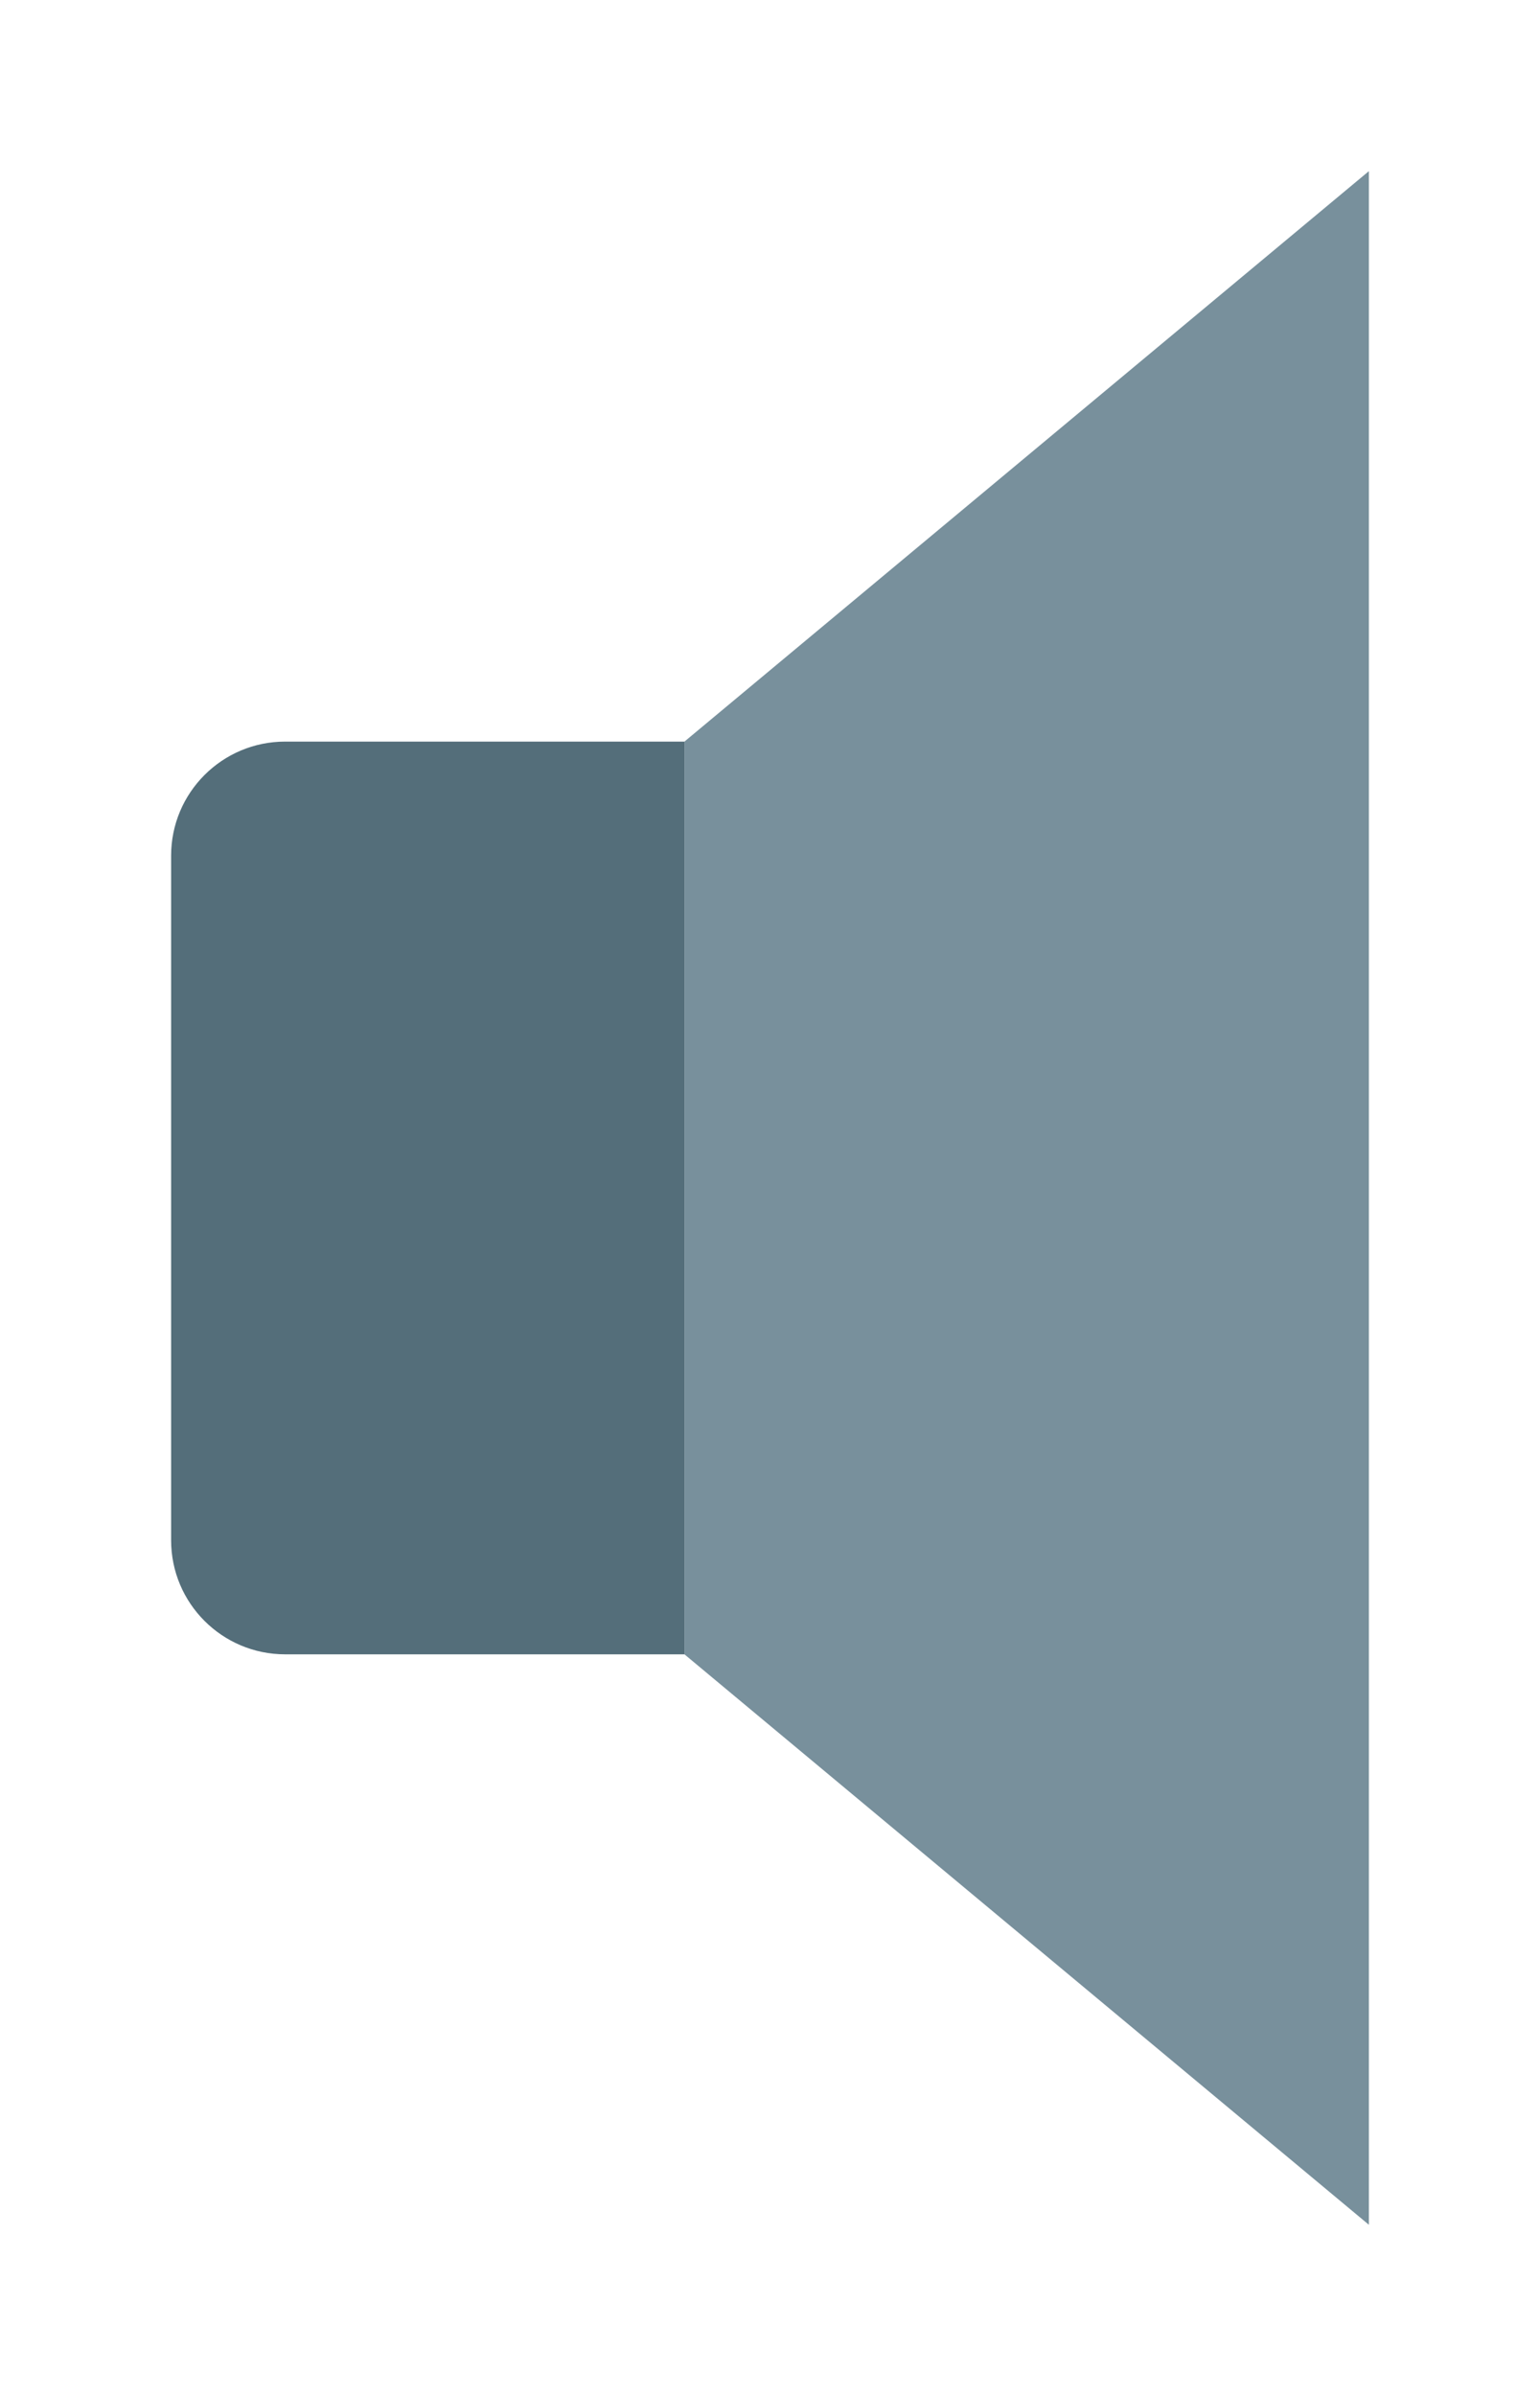 <?xml version="1.0" encoding="UTF-8"?>
<svg width="27px" height="42px" viewBox="0 0 27 42" version="1.1" xmlns="http://www.w3.org/2000/svg" xmlns:xlink="http://www.w3.org/1999/xlink">
    <!-- Generator: Sketch 41 (35326) - http://www.bohemiancoding.com/sketch -->
    <title>Mute</title>
    <desc>Created with Sketch.</desc>
    <defs>
        <filter x="-50%" y="-50%" width="200%" height="200%" filterUnits="objectBoundingBox" id="filter-1">
            <feOffset dx="0" dy="2" in="SourceAlpha" result="shadowOffsetOuter1"></feOffset>
            <feGaussianBlur stdDeviation="1.5" in="shadowOffsetOuter1" result="shadowBlurOuter1"></feGaussianBlur>
            <feColorMatrix values="0 0 0 0 0   0 0 0 0 0   0 0 0 0 0  0 0 0 0.25 0" type="matrix" in="shadowBlurOuter1" result="shadowMatrixOuter1"></feColorMatrix>
            <feMerge>
                <feMergeNode in="shadowMatrixOuter1"></feMergeNode>
                <feMergeNode in="SourceGraphic"></feMergeNode>
            </feMerge>
        </filter>
    </defs>
    <g id="Page-1" stroke="none" stroke-width="1" fill="none" fill-rule="evenodd">
        <g id="29---MVP" transform="translate(-1247, -580)">
            <g id="Getting-Started" transform="translate(0, 178)">
                <g id="Row-of-Cards" transform="translate(364, 35)">
                    <g id="Card" transform="translate(792, 340)">
                        <g id="Radar" filter="url(#filter-1)" transform="translate(62, 0)">
                            <g id="Mute" transform="translate(32, 28)">
                                <g id="Group">
                                    <path d="M9,26 L2,26 C0.895,26 0,25.105 0,24 L0,12 C0,10.895 0.895,10 2,10 L9,10 L9,26 L9,26 Z" id="Shape" fill="#546E7A"></path>
                                    <polygon id="Shape" fill="#78909C" points="21 36 9 26 9 10 21 0"></polygon>
                                </g>
                            </g>
                        </g>
                    </g>
                </g>
            </g>
        </g>
    </g>
</svg>